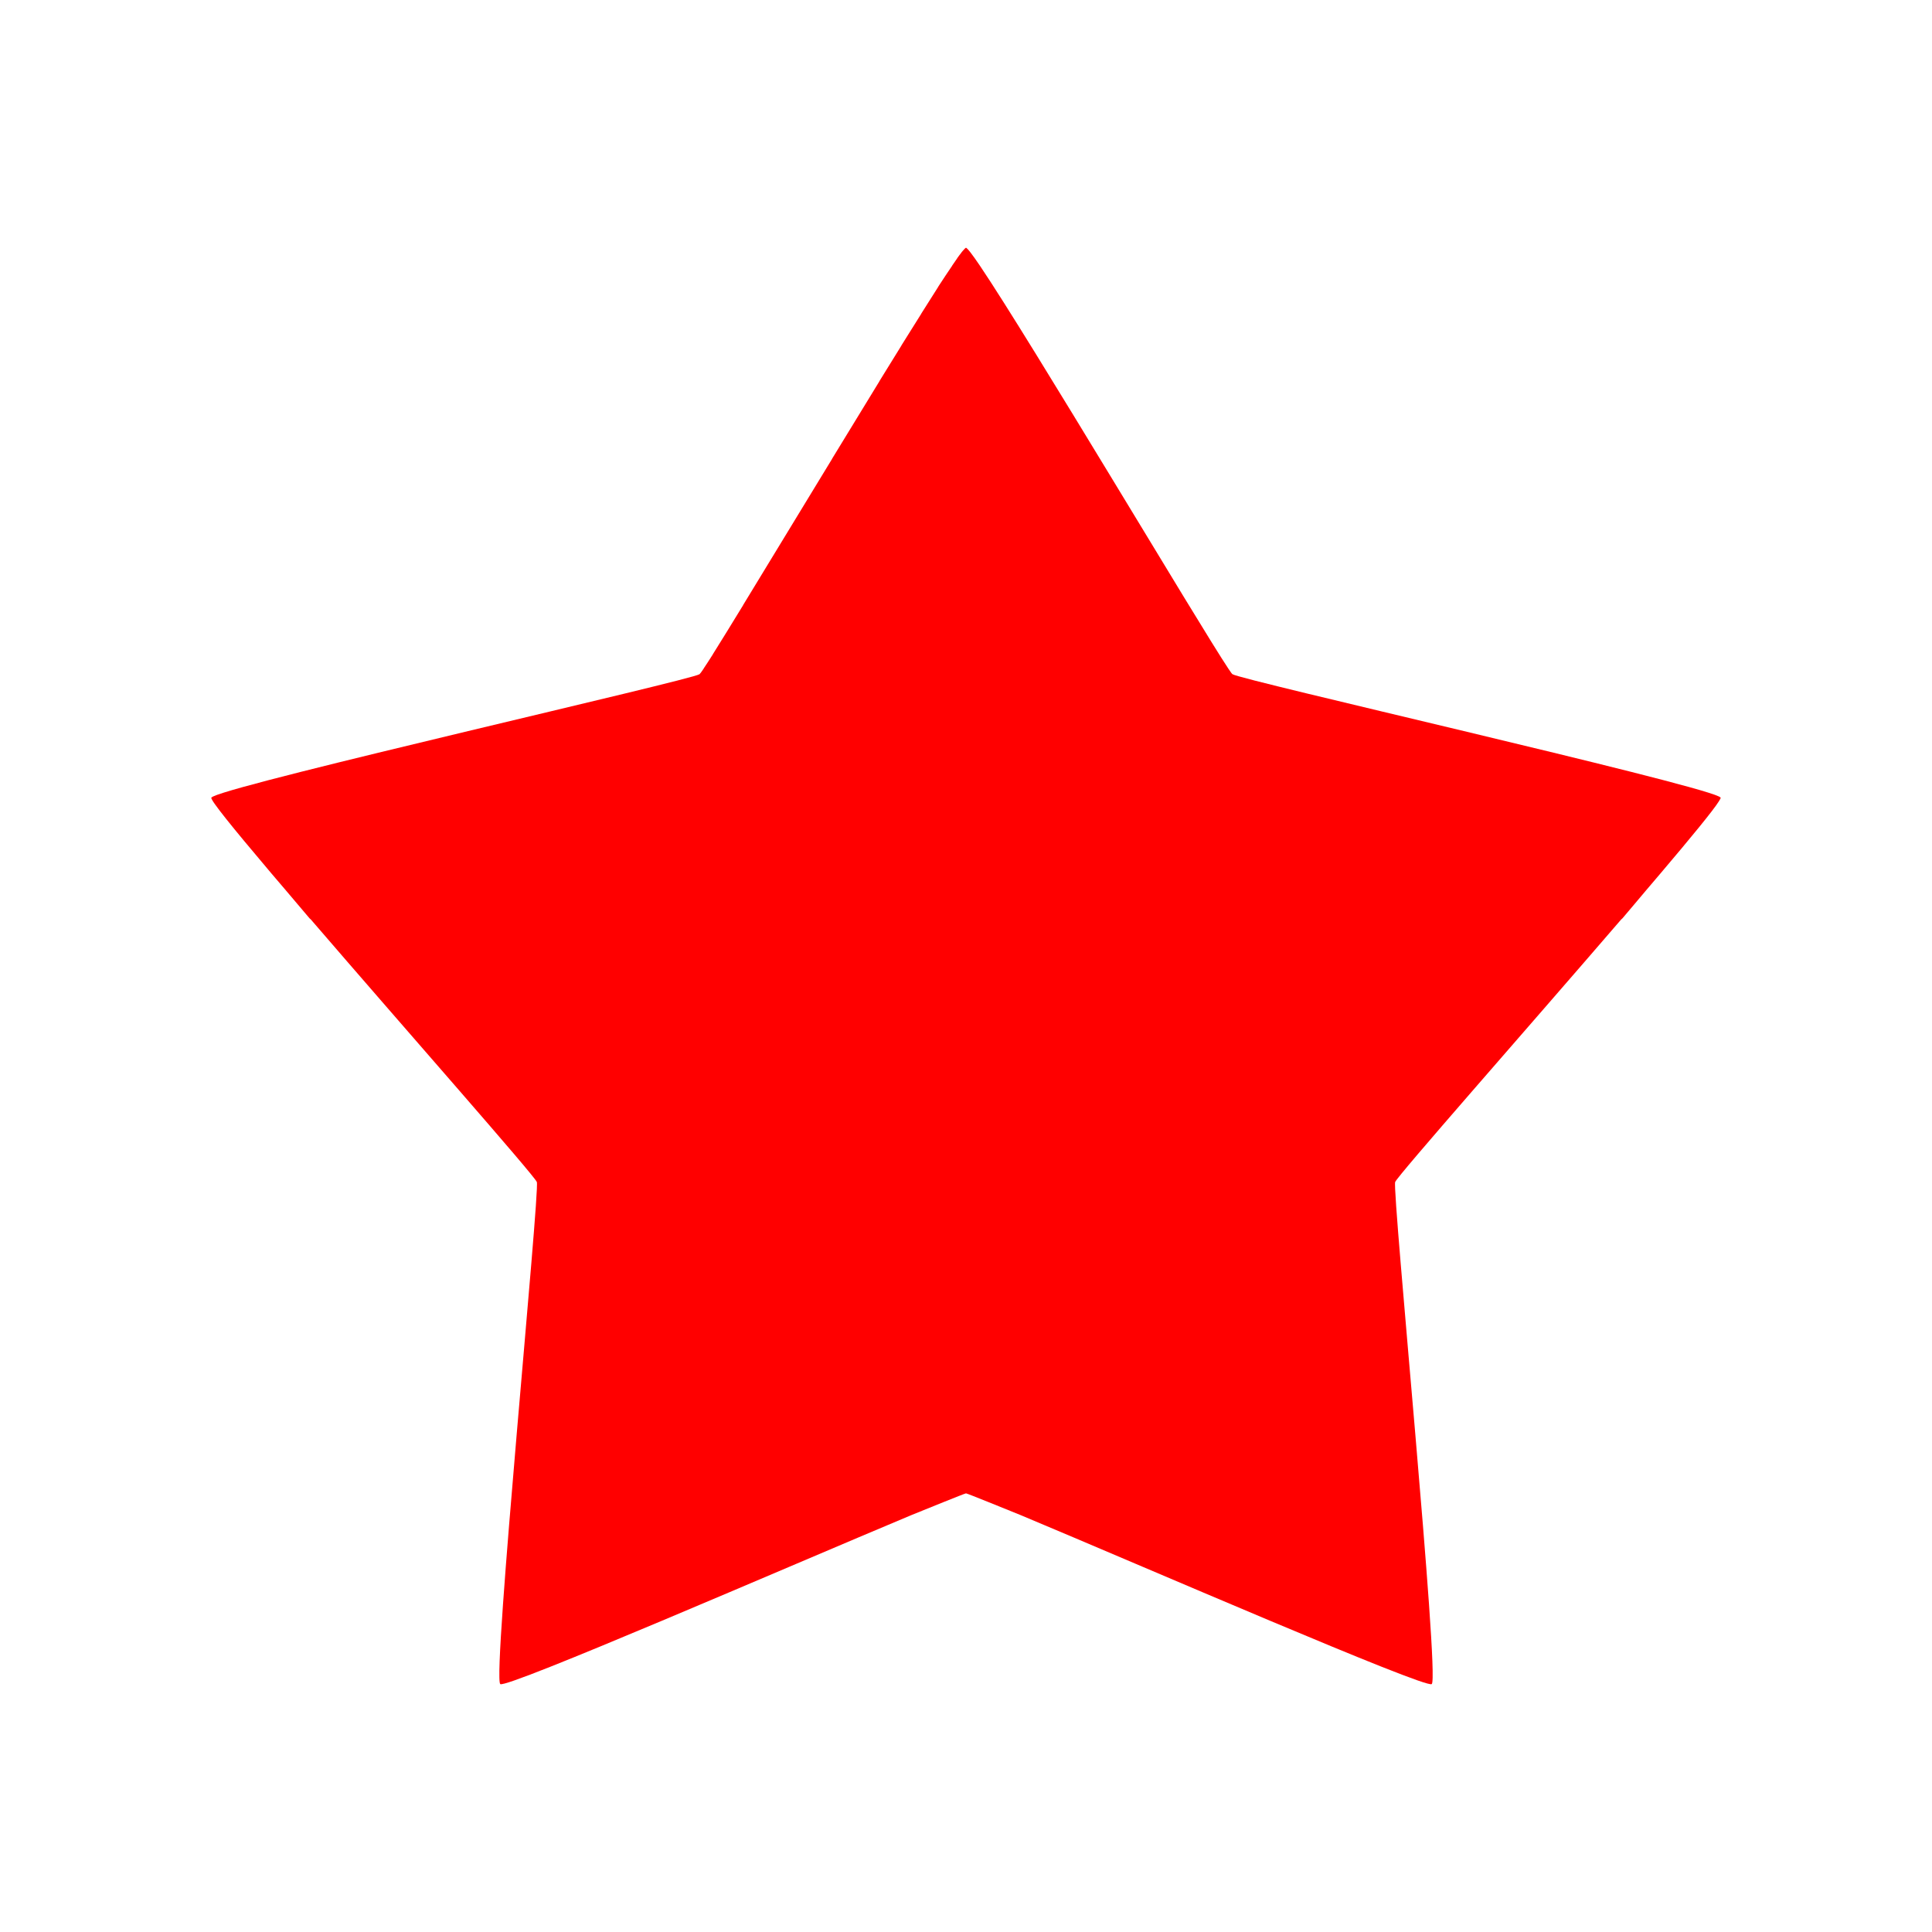 <?xml version="1.0" encoding="UTF-8" standalone="no"?>
<svg
   xmlns:dc="http://purl.org/dc/elements/1.1/"
   xmlns:cc="http://creativecommons.org/ns#"
   xmlns:rdf="http://www.w3.org/1999/02/22-rdf-syntax-ns#"
   xmlns:svg="http://www.w3.org/2000/svg"
   xmlns="http://www.w3.org/2000/svg"
   xmlns:sodipodi="http://sodipodi.sourceforge.net/DTD/sodipodi-0.dtd"
   xmlns:inkscape="http://www.inkscape.org/namespaces/inkscape"
   height="100%"
   width="100%"
   version="1.1"
   id="svg2"
   viewBox="0 0 512 512"
   inkscape:version="0.91 r"
   sodipodi:docname="bookmark.svg">
  <sodipodi:namedview
     pagecolor="#ffffff"
     bordercolor="#666666"
     borderopacity="1"
     objecttolerance="10"
     gridtolerance="10"
     guidetolerance="10"
     inkscape:pageopacity="0"
     inkscape:pageshadow="2"
     inkscape:window-width="647"
     inkscape:window-height="480"
     id="namedview8"
     showgrid="false"
     inkscape:zoom="0.4609375"
     inkscape:cx="256"
     inkscape:cy="256"
     inkscape:window-x="0"
     inkscape:window-y="0"
     inkscape:window-maximized="0"
     inkscape:current-layer="svg2" />
  <defs
     id="defs506" />
  <path
     id="path3163"
     d="m 256.001,65.661 c -0.044,0 -0.085,0.038 -0.164,0.098 -0.069,0.053 -0.167,0.13 -0.262,0.229 -0.006,0.006 0.006,0.026 0,0.033 -0.201,0.211 -0.478,0.484 -0.786,0.884 -0.006,0.008 0.006,0.024 0,0.033 -0.311,0.405 -0.701,0.889 -1.113,1.473 -0.006,0.008 0.006,0.024 0,0.033 -0.415,0.588 -0.866,1.243 -1.375,1.997 -0.005,0.008 0.005,0.024 0,0.033 -1.026,1.522 -2.272,3.35 -3.634,5.467 -0.005,0.009 0.005,0.024 0,0.033 -1.364,2.12 -2.879,4.527 -4.518,7.137 -0.005,0.009 0.005,0.024 0,0.033 -1.64,2.612 -3.417,5.42 -5.271,8.414 -0.005,0.008 0.005,0.024 0,0.033 -1.855,2.996 -3.821,6.158 -5.827,9.428 -0.005,0.008 0.005,0.025 0,0.033 -4.019,6.551 -8.28,13.521 -12.539,20.527 -0.005,0.008 0.005,0.025 0,0.033 -8.521,14.02 -17.061,28.067 -23.571,38.729 -0.004,0.006 0.004,0.026 0,0.033 -3.249,5.321 -6.013,9.805 -8.021,12.997 -0.004,0.006 0.004,0.027 0,0.033 -0.997,1.585 -1.825,2.835 -2.423,3.732 -0.004,0.005 0.004,0.027 0,0.033 -0.591,0.886 -0.979,1.409 -1.113,1.506 -2.097,1.521 -120.751,28.418 -128.922,32.41 -0.148,0.072 -0.253,0.139 -0.327,0.196 -0.058,0.044 -0.12,0.063 -0.131,0.098 -0.002,0.005 8.3e-4,0.027 0,0.033 -0.223,0.681 5.894,8.202 14.83,18.759 0.372,0.442 0.633,0.76 1.015,1.211 1.201,1.415 2.344,2.746 3.634,4.256 2.149,2.529 4.23,5.018 6.548,7.726 l 0.36,0.327 c 25.17,29.24 59.355,67.985 59.878,69.568 0.833,2.545 -11.855,131.477 -9.69,133.047 1.724,1.25 76.508,-31.21 108.559,-44.622 0.075,-0.03 0.31,-0.13 0.393,-0.164 3.515,-1.424 14.168,-5.762 14.47,-5.762 0.302,0 10.955,4.338 14.47,5.762 0.138,0.058 0.253,0.105 0.393,0.164 32.051,13.412 106.835,45.872 108.559,44.622 2.165,-1.57 -10.523,-130.501 -9.69,-133.047 0.523,-1.583 34.707,-40.328 59.878,-69.568 l 0.36,-0.327 c 2.209,-2.582 4.163,-4.945 6.22,-7.366 1.294,-1.522 2.717,-3.183 3.929,-4.616 8.002,-9.432 13.914,-16.619 15.42,-19.053 0.148,-0.24 0.298,-0.476 0.36,-0.622 0.055,-0.131 0.115,-0.242 0.098,-0.295 -0.013,-0.04 -0.058,-0.079 -0.131,-0.131 -0.074,-0.057 -0.179,-0.124 -0.327,-0.196 -8.171,-3.993 -126.825,-30.89 -128.922,-32.41 -0.071,-0.057 -0.206,-0.202 -0.393,-0.458 -0.184,-0.252 -0.428,-0.61 -0.72,-1.048 -7.822,-11.737 -52.445,-86.937 -65.803,-106.725 -1.022,-1.514 -1.861,-2.687 -2.488,-3.503 -0.472,-0.612 -0.832,-1.018 -1.048,-1.179 -0.079,-0.06 -0.119,-0.098 -0.164,-0.098 z"
     style="fill:#ff0000;fill-rule:evenodd" />
</svg>
